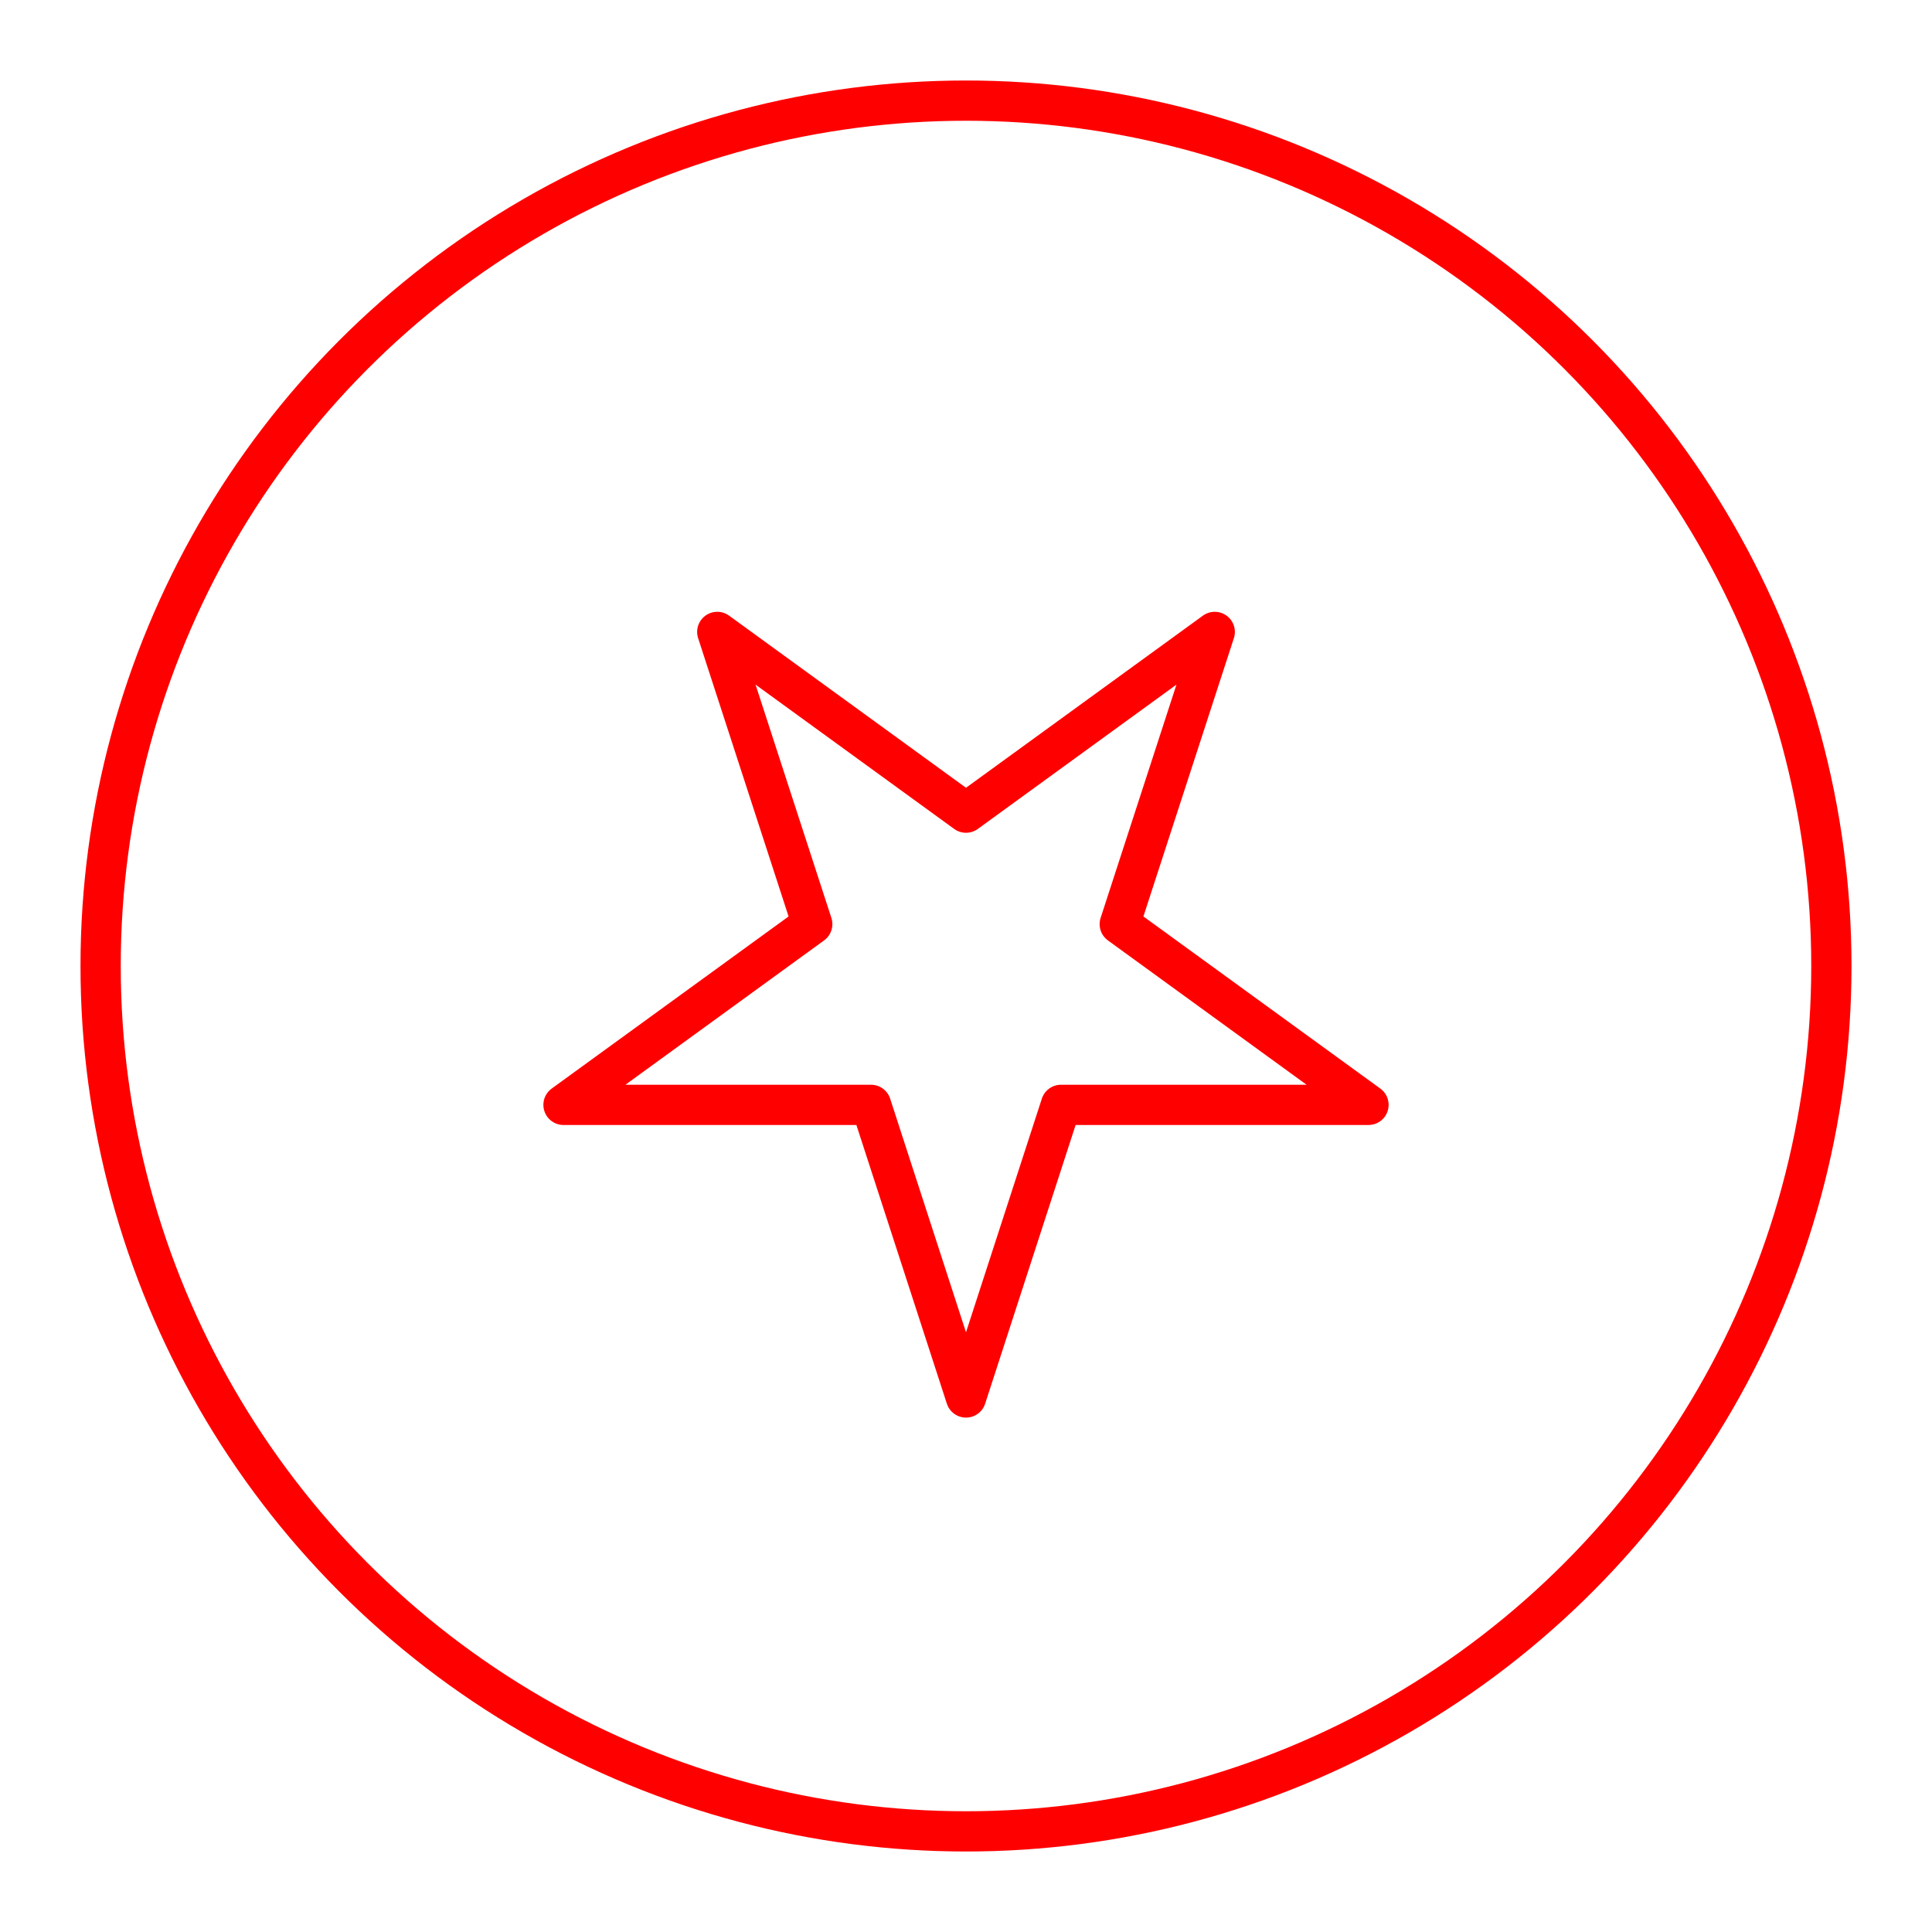 <?xml version="1.0" encoding="UTF-8"?>
<svg id="Layer_1" data-name="Layer 1" xmlns="http://www.w3.org/2000/svg" viewBox="0 0 48 48">
  <defs>
    <style>
      .cls-1 {
        fill: none;
        stroke:#FF0000;
        stroke-linecap: round;
        stroke-linejoin: round;
      }
    </style>
  </defs>
  <polygon class="cls-1" points="24 34.72 21.64 27.45 14 27.45 20.18 22.96 17.82 15.7 24 20.19 30.18 15.7 27.82 22.96 34 27.45 26.36 27.45 24 34.72"/>
  <circle class="cls-1" cx="24" cy="24" r="21.5"/>
</svg>